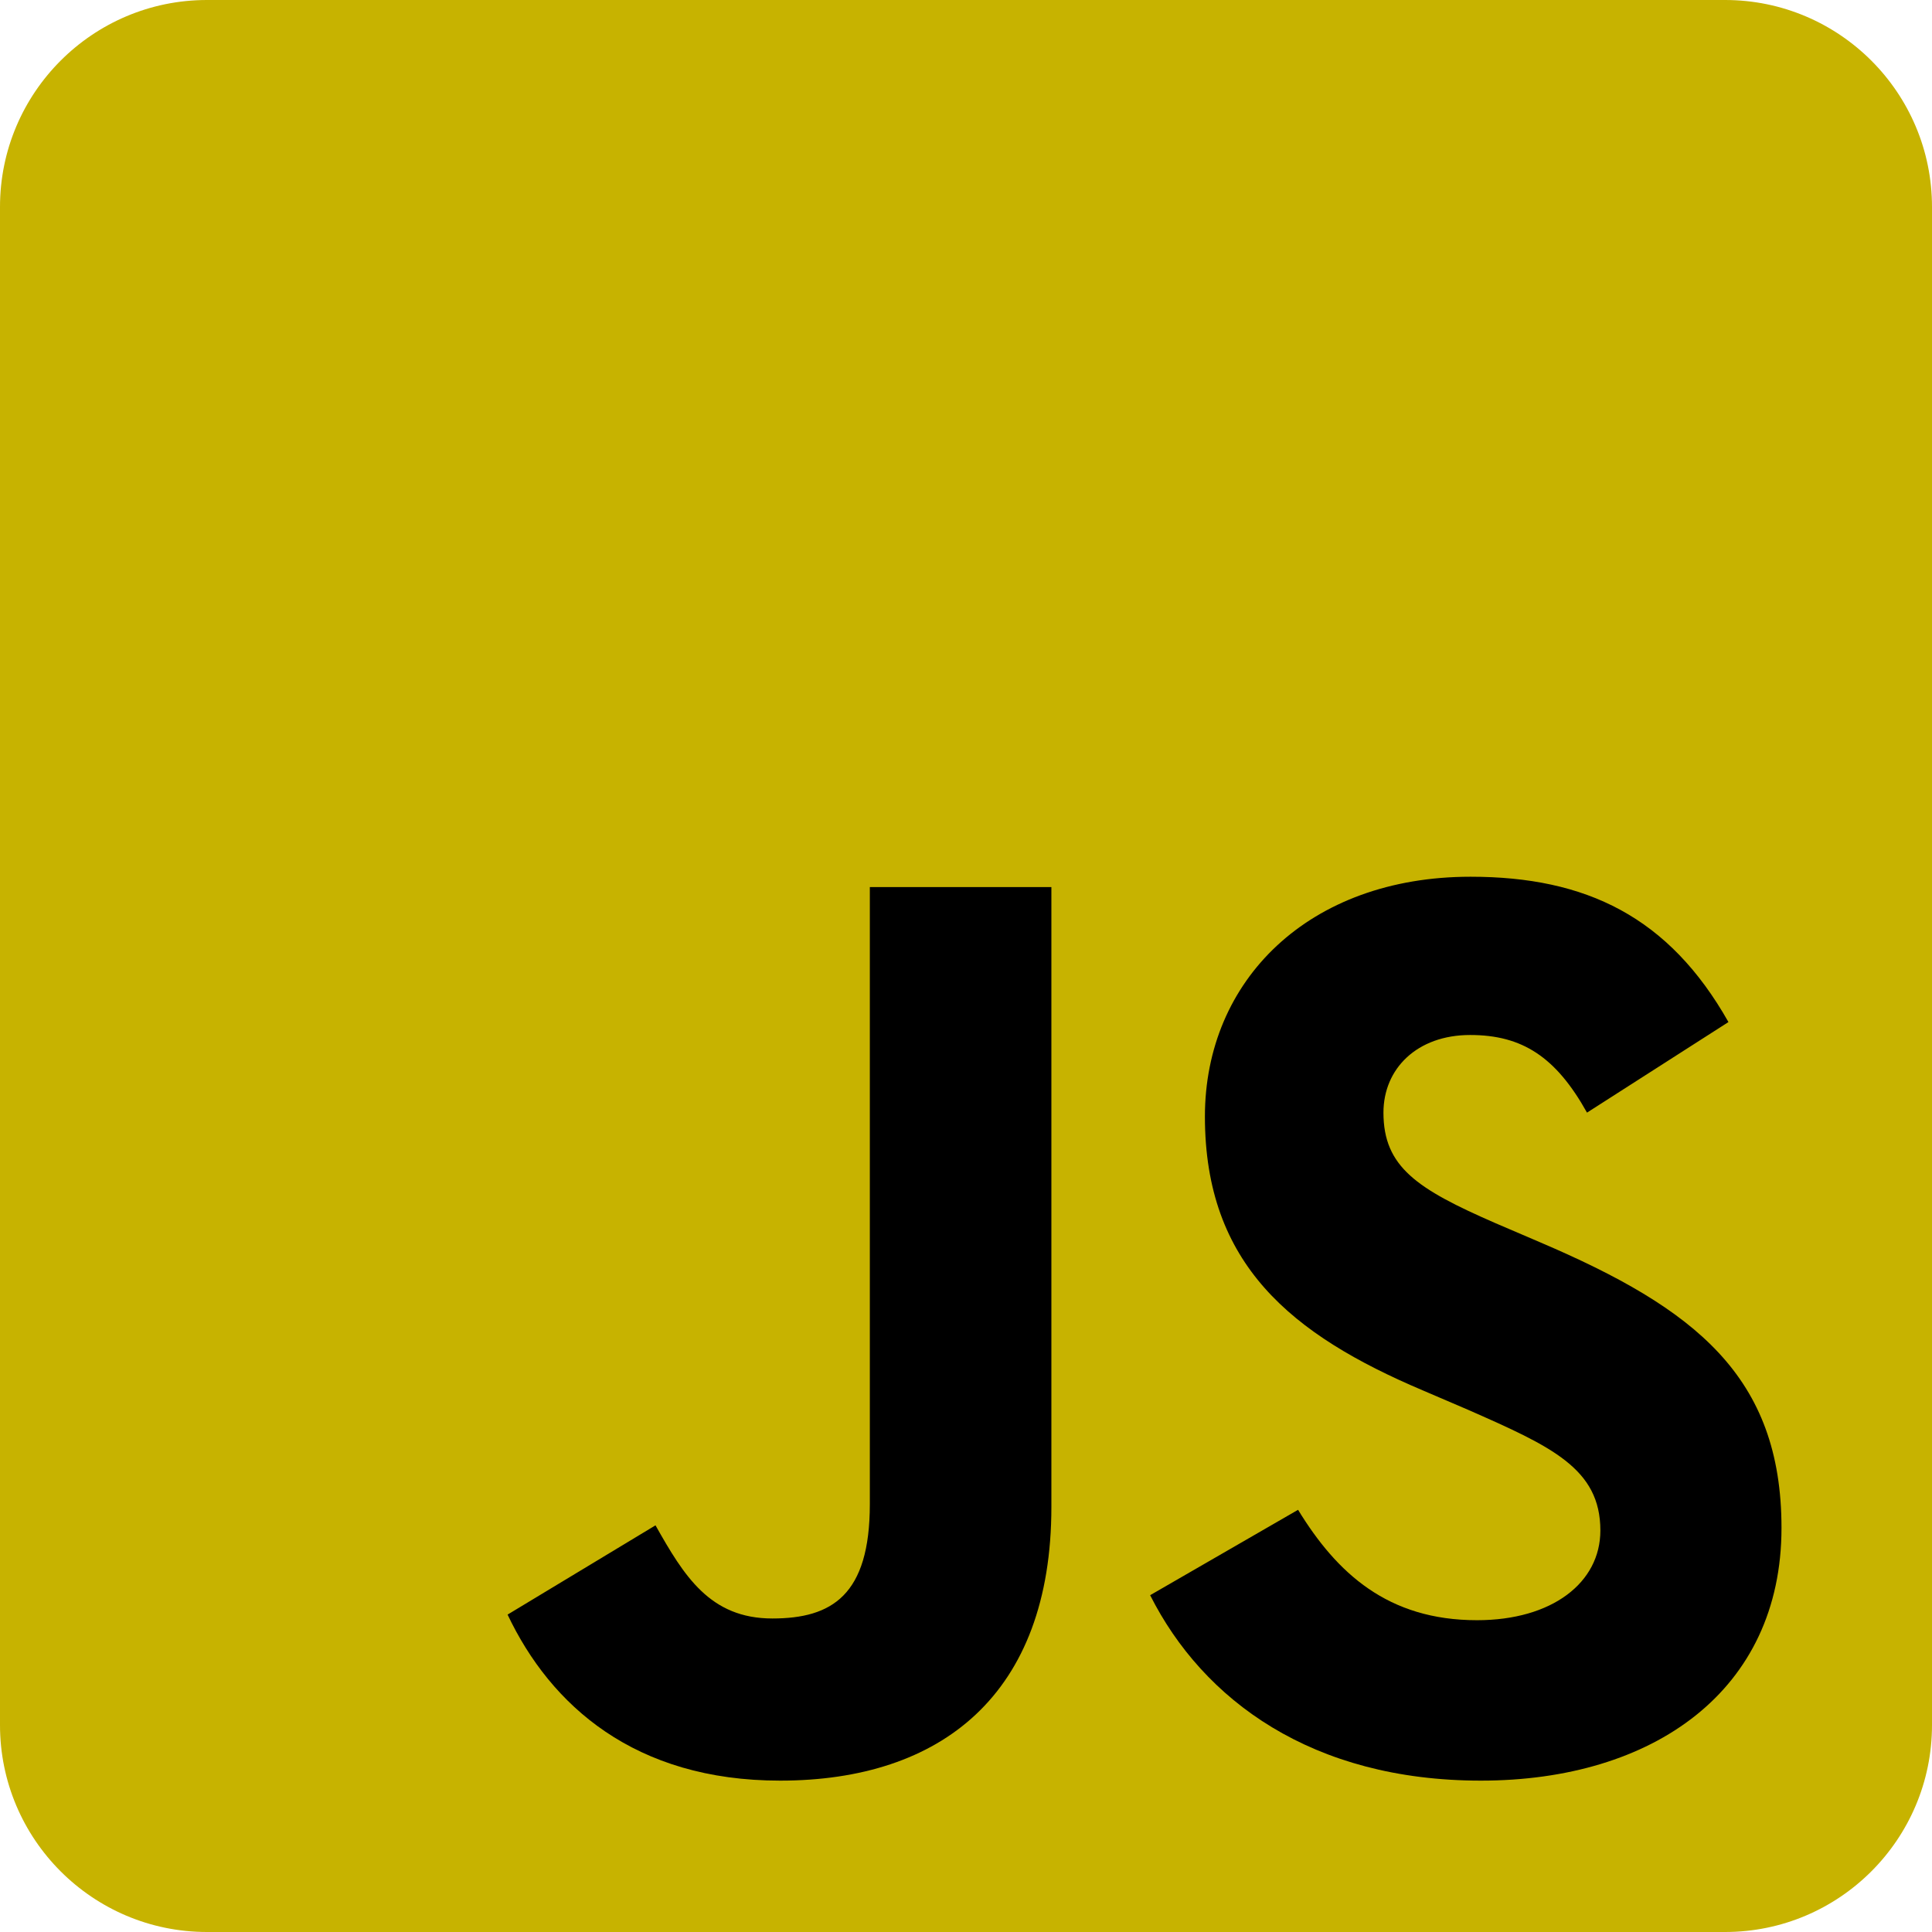 <svg width="448" height="448" viewBox="0 0 448 448" fill="none" xmlns="http://www.w3.org/2000/svg">
<path d="M400 0H48C21.5 0 0 21.5 0 48V400C0 426.5 21.5 448 48 448H400C426.5 448 448 426.5 448 400V48C448 21.5 426.5 0 400 0Z" fill="#C7B300"/>
<path d="M180.9 412.9C218.2 412.9 243.8 393 243.8 349.4V205.7H201.7V348.8C201.7 369.9 192.9 375.3 179.1 375.3C164.6 375.3 158.6 365.4 152 353.7L117.7 374.4C127.7 395.5 147.2 412.9 180.9 412.9Z" fill="black"/>
<path d="M266.7 369.9C279 394.3 304.3 412.9 343.4 412.9C383.3 412.9 413.1 392.1 413.1 354.3C413.1 319.1 393 303.4 357.2 288.1L346.7 283.6C328.6 275.7 320.8 270.6 320.8 258C320.8 247.8 328.6 240 340.9 240C353 240 360.8 245.1 368 258L400.8 237C387 212.6 367.8 203.3 341 203.3C303.5 203.3 279.4 227.3 279.4 258.9C279.4 293.2 299.5 309.5 329.9 322.4L340.4 326.9C359.7 335.4 371.1 340.5 371.1 354.9C371.1 367 359.9 375.7 342.5 375.7C321.8 375.7 310 364.8 301 350.1L266.7 369.9Z" fill="black"/>
</svg>
